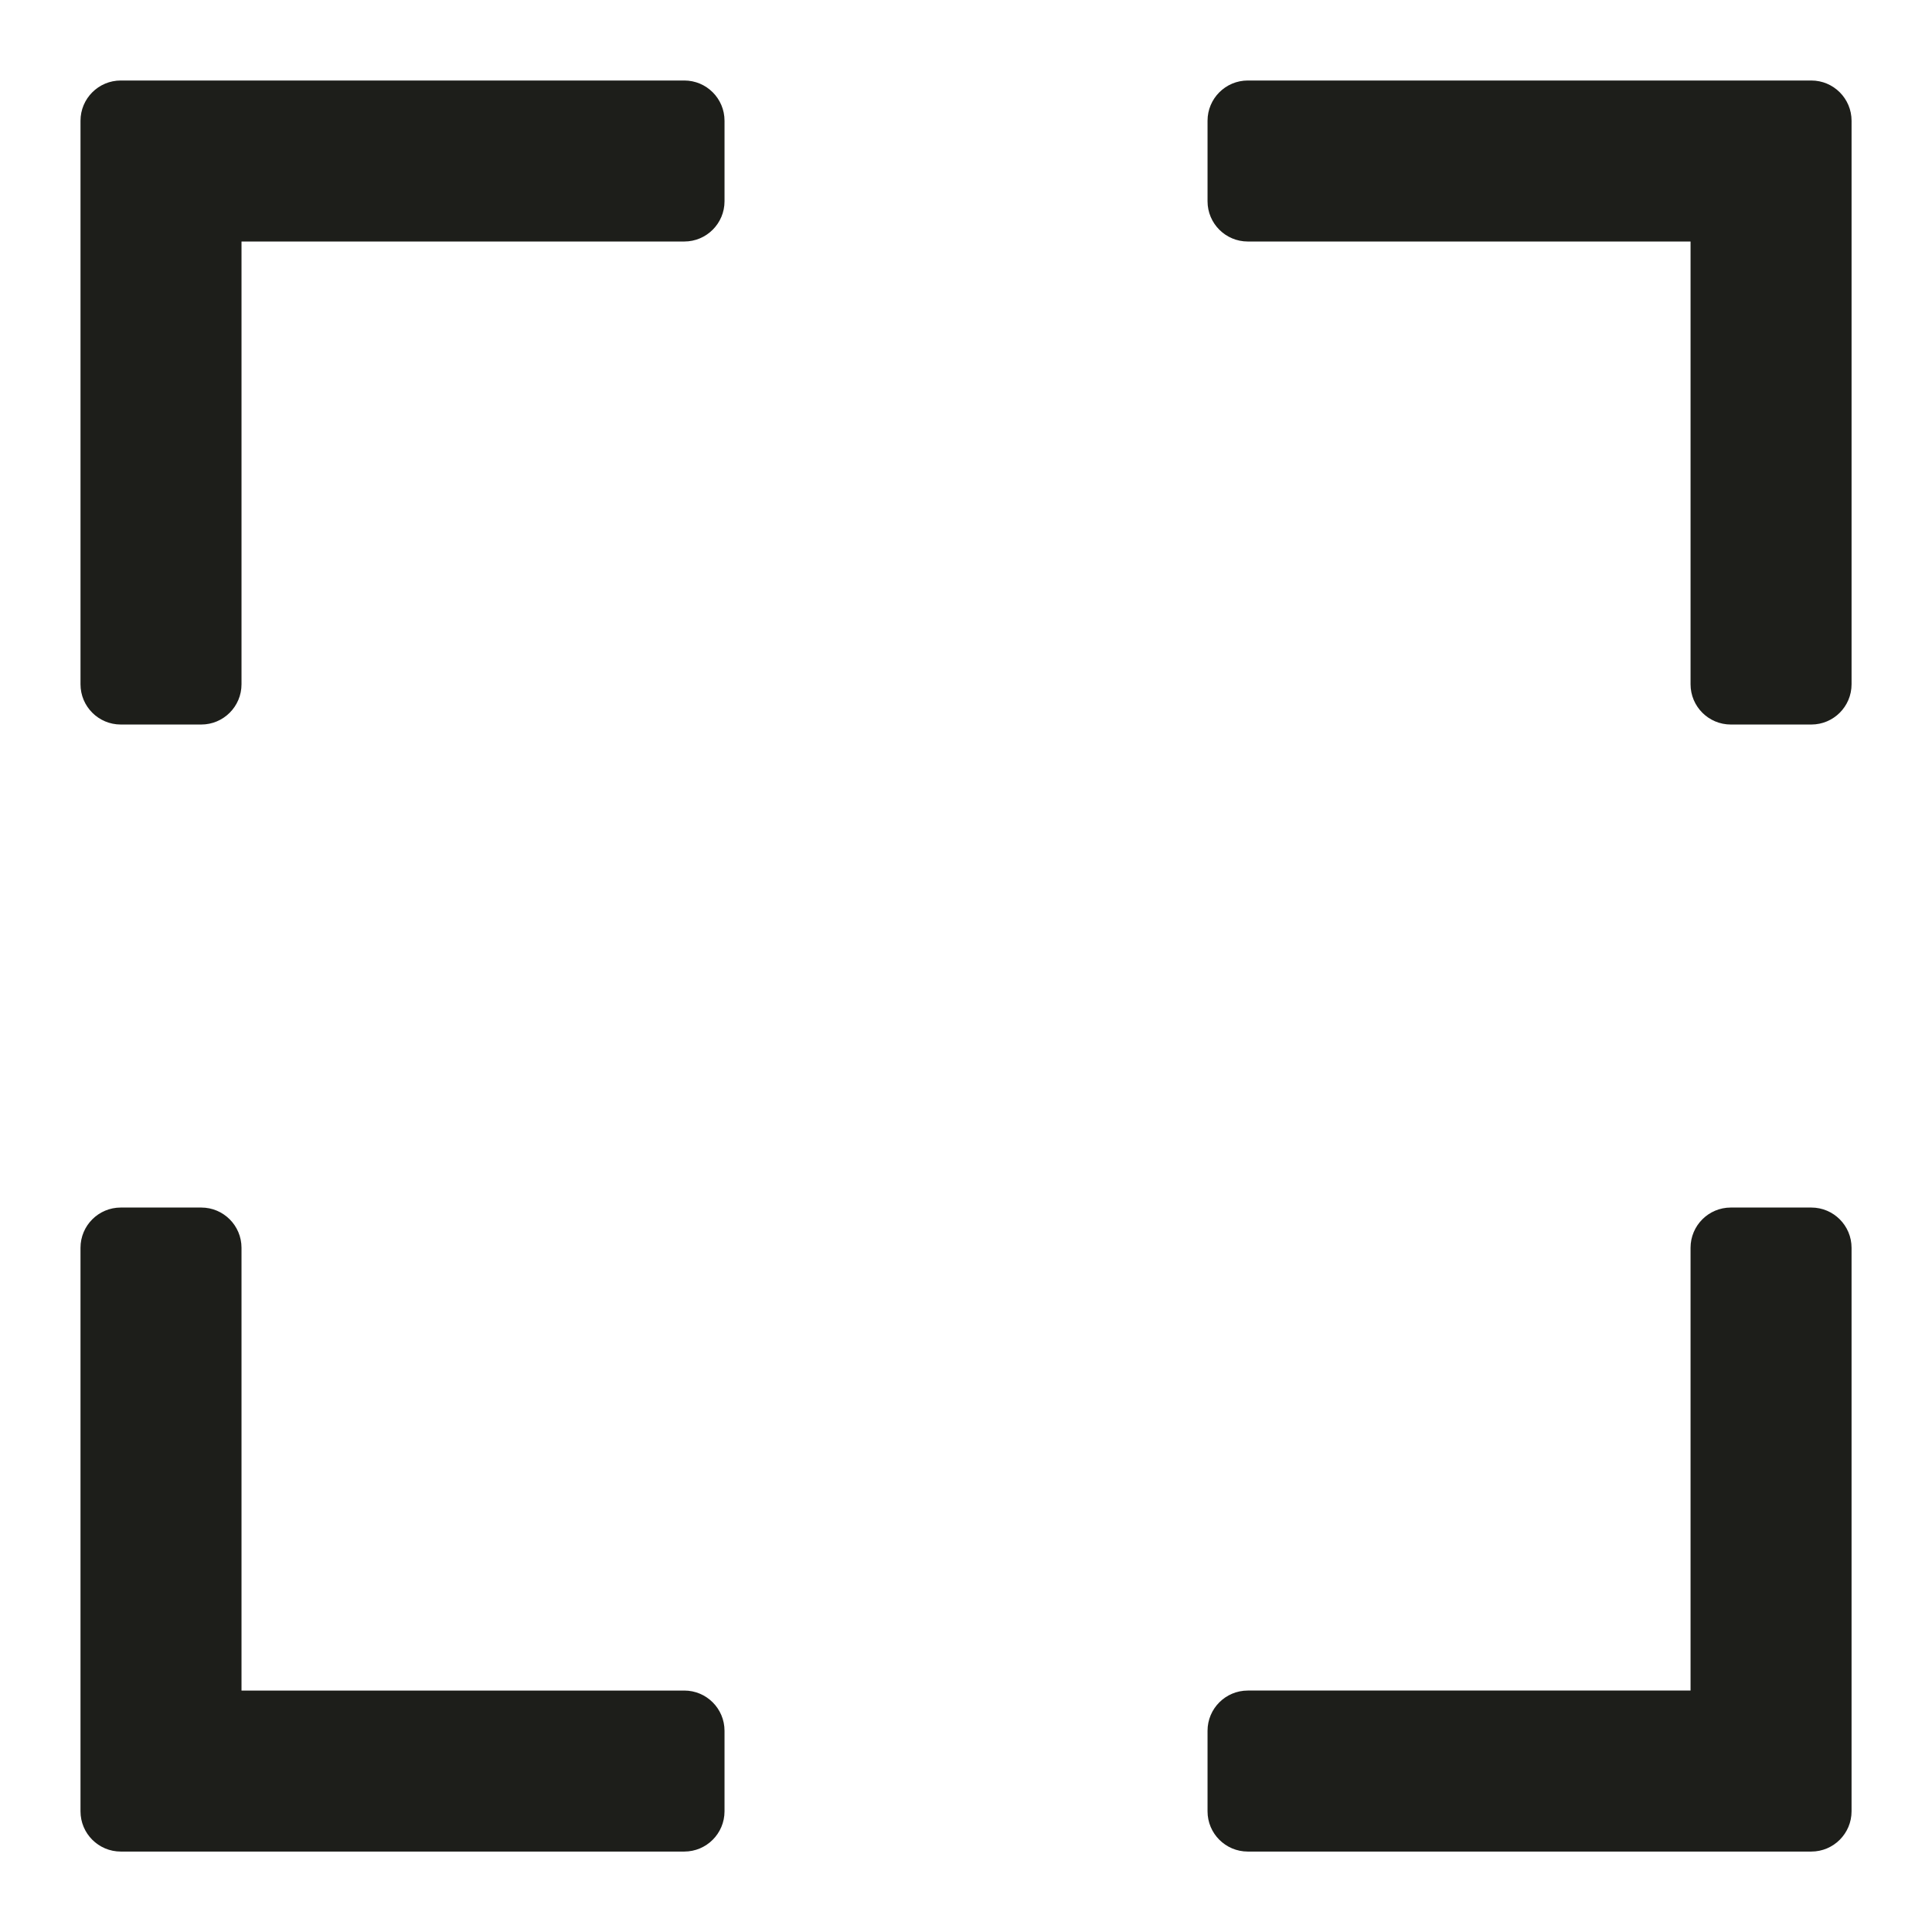 <svg xmlns="http://www.w3.org/2000/svg" xmlns:xlink="http://www.w3.org/1999/xlink" viewBox="0,0,256,256" width="48px" height="48px"><g fill="#1d1e1a" fill-rule="nonzero" stroke="none" stroke-width="1" stroke-linecap="butt" stroke-linejoin="miter" stroke-miterlimit="10" stroke-dasharray="" stroke-dashoffset="0" font-family="none" font-weight="none" font-size="none" text-anchor="none" style="mix-blend-mode: normal"><g transform="scale(10.667,10.667)"><path d="M8.5,1h-7c-0.276,0 -0.5,0.224 -0.5,0.5v7c0,0.276 0.224,0.5 0.5,0.5h1c0.276,0 0.5,-0.224 0.5,-0.5v-5.5h5.5c0.276,0 0.5,-0.224 0.5,-0.5v-1c0,-0.276 -0.224,-0.5 -0.5,-0.5z"></path><path d="M22.5,1h-7c-0.276,0 -0.5,0.224 -0.5,0.5v1c0,0.276 0.224,0.5 0.5,0.5h5.5v5.5c0,0.276 0.224,0.5 0.5,0.5h1c0.276,0 0.5,-0.224 0.5,-0.5v-7c0,-0.276 -0.224,-0.5 -0.5,-0.5z"></path><path d="M22.5,15h-1c-0.276,0 -0.5,0.224 -0.5,0.5v5.5h-5.5c-0.276,0 -0.5,0.224 -0.5,0.5v1c0,0.276 0.224,0.5 0.5,0.5h7c0.276,0 0.5,-0.224 0.5,-0.5v-7c0,-0.276 -0.224,-0.5 -0.5,-0.5z"></path><path d="M8.5,21h-5.5v-5.5c0,-0.276 -0.224,-0.5 -0.5,-0.5h-1c-0.276,0 -0.5,0.224 -0.5,0.5v7c0,0.276 0.224,0.5 0.5,0.5h7c0.276,0 0.5,-0.224 0.5,-0.5v-1c0,-0.276 -0.224,-0.5 -0.5,-0.5z"></path></g></g></svg>